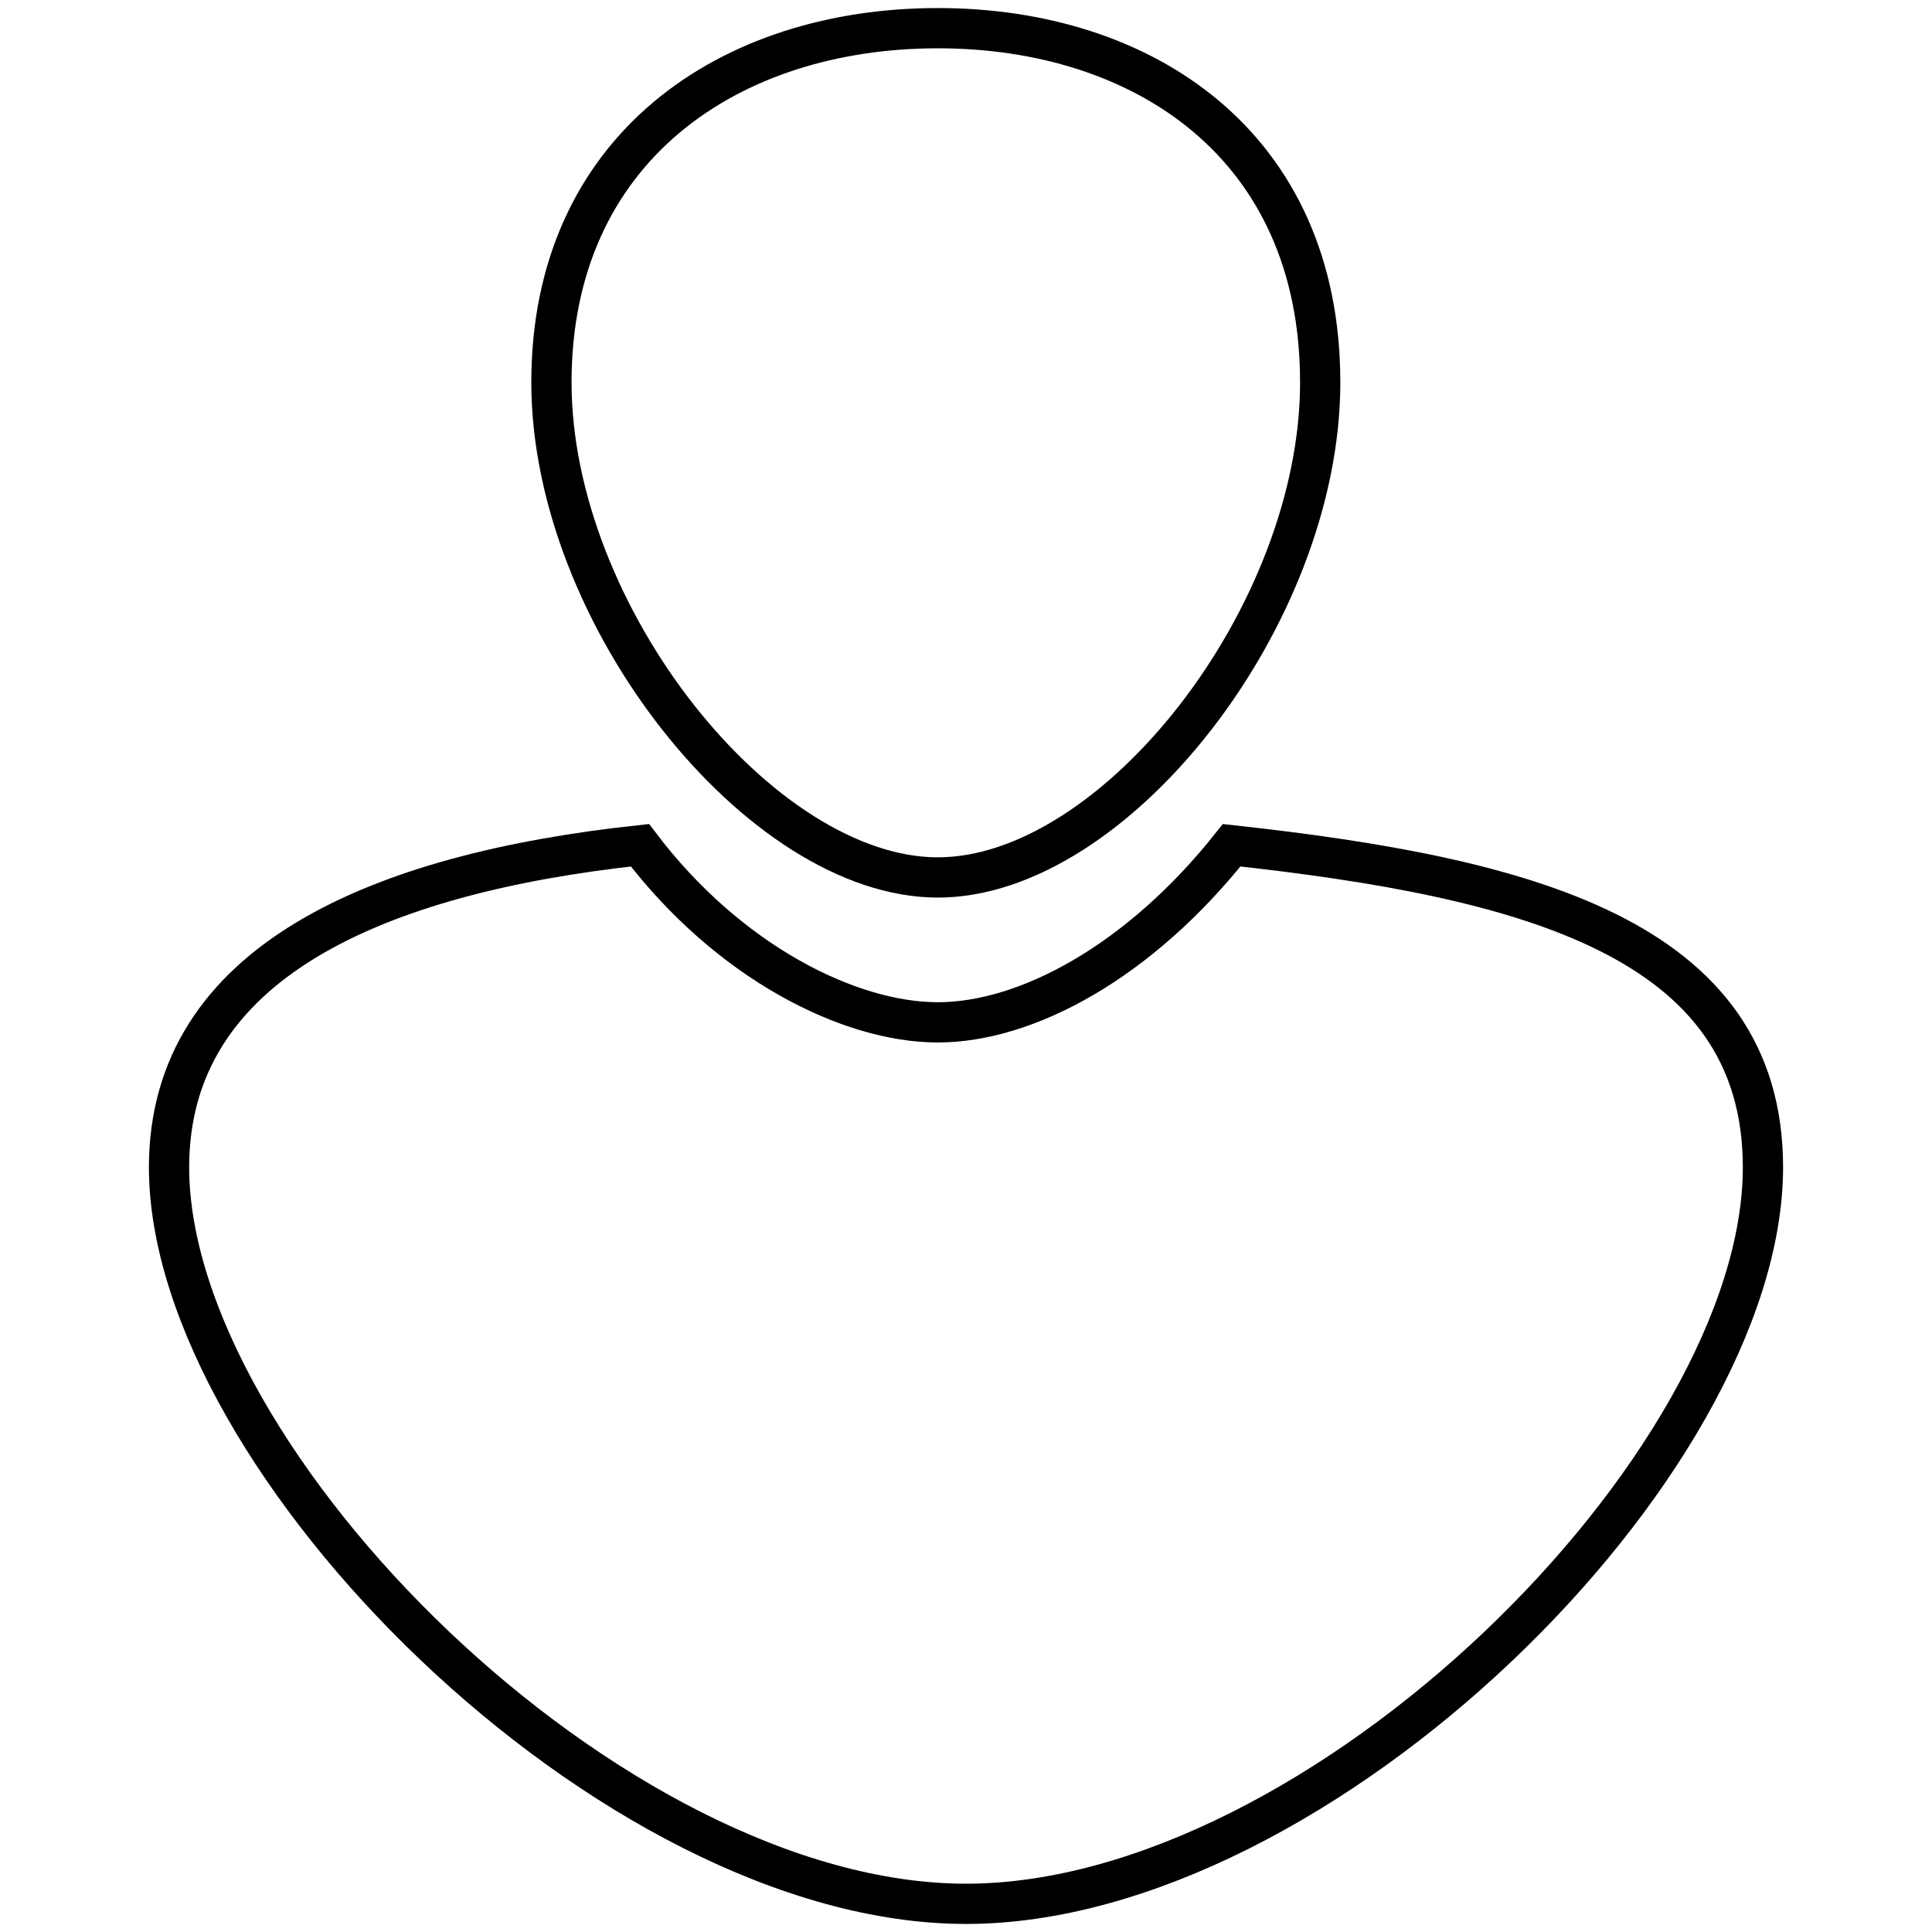 <svg width="48" height="48" viewBox="0 0 48 48" xmlns="http://www.w3.org/2000/svg"><title>user3-line</title><g stroke="currentColor" fill="none" fill-rule="evenodd"><path d="M30.6 21c7.3.8 13.2 2.3 13.2 8 0 7.4-11 18.3-19.8 18.3S4.2 36.3 4.2 29c0-5.1 5.2-7.3 11.7-8 2.2 2.9 5.2 4.4 7.4 4.4s5-1.5 7.3-4.4z"/><path d="M23.3 21.8c4.4 0 9.5-6.5 9.5-12.3 0-5.9-4.4-8.8-9.5-8.8-5.2 0-9.6 3-9.6 8.8 0 5.8 5.2 12.3 9.6 12.3z"/></g></svg>